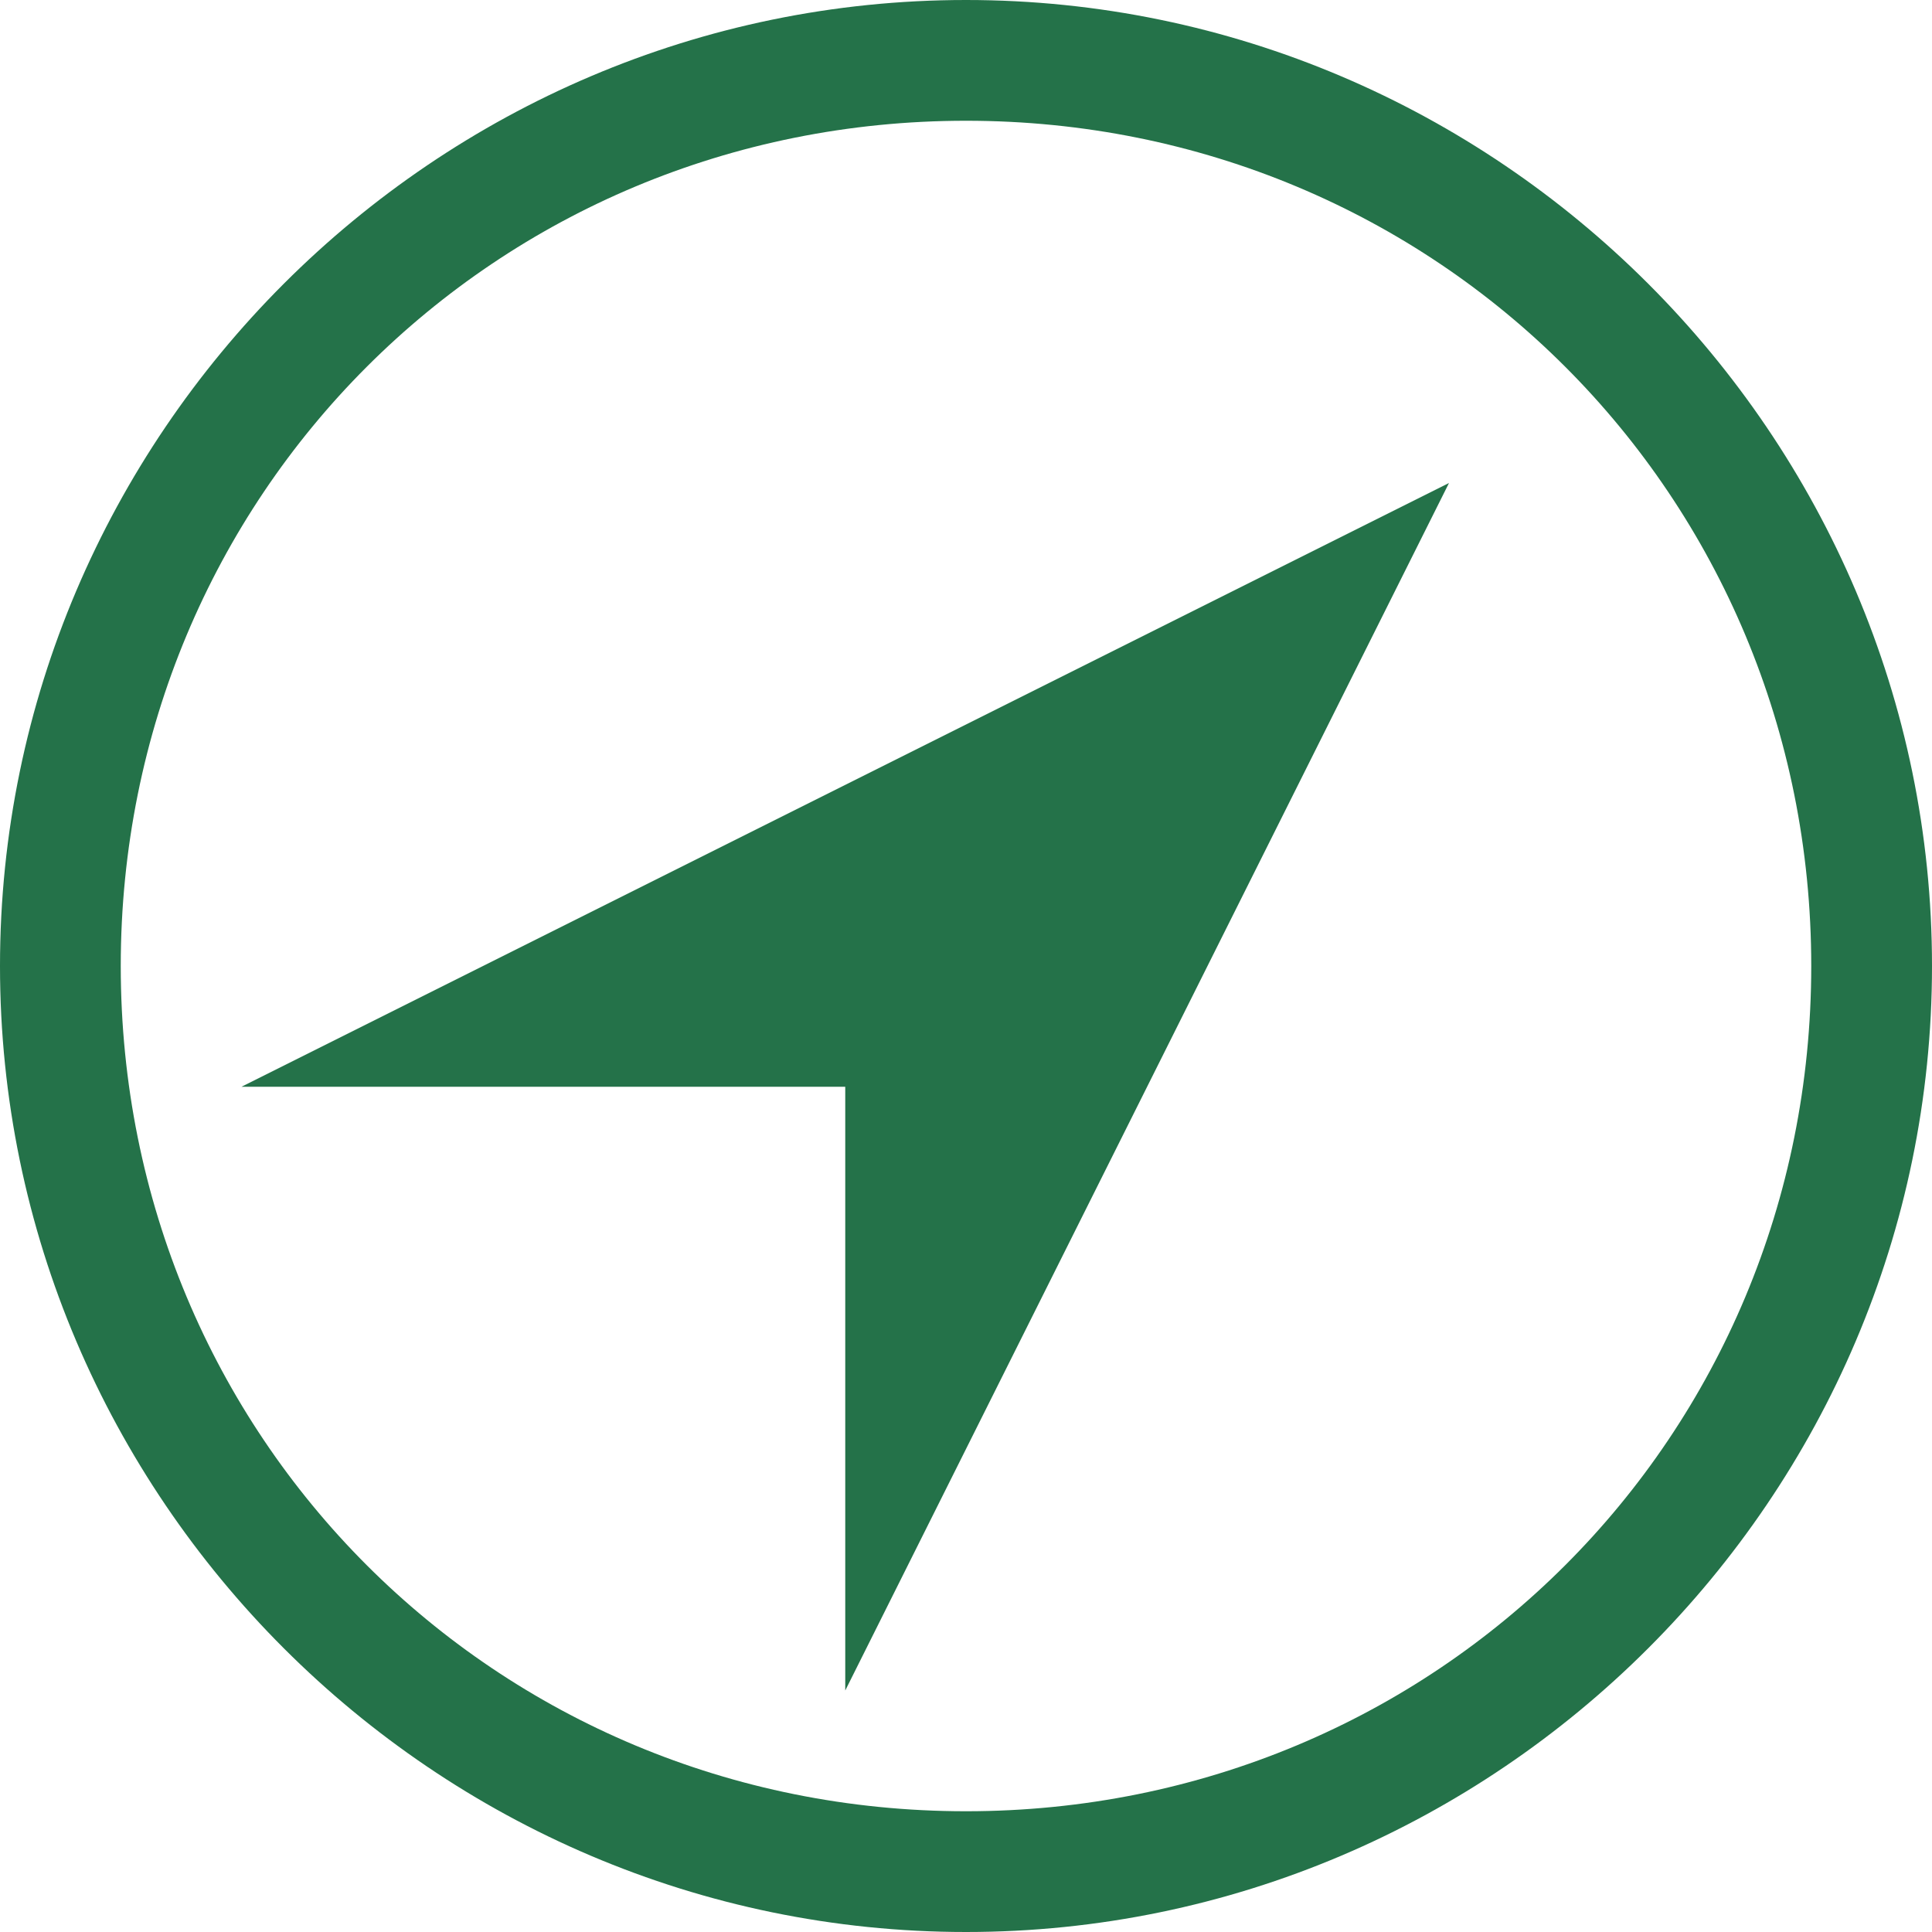 <svg xmlns="http://www.w3.org/2000/svg" xmlns:xlink="http://www.w3.org/1999/xlink" width="16" height="16" preserveAspectRatio="xMidYMid meet" viewBox="0 0 16 16" style="-ms-transform: rotate(360deg); -webkit-transform: rotate(360deg); transform: rotate(360deg);"><path fill="#247249" d="M1 8c0-3.9 3.1-7 7-7s7 3.1 7 7s-3.1 7-7 7s-7-3.1-7-7zM0 8c0 4.4 3.6 8 8 8s8-3.6 8-8s-3.6-8-8-8s-8 3.6-8 8z"/><path fill="#247249" d="M2 9l10-5l-5 10V9z"/><rect x="0" y="0" width="16" height="16" fill="rgba(0, 0, 0, 0)" /></svg>